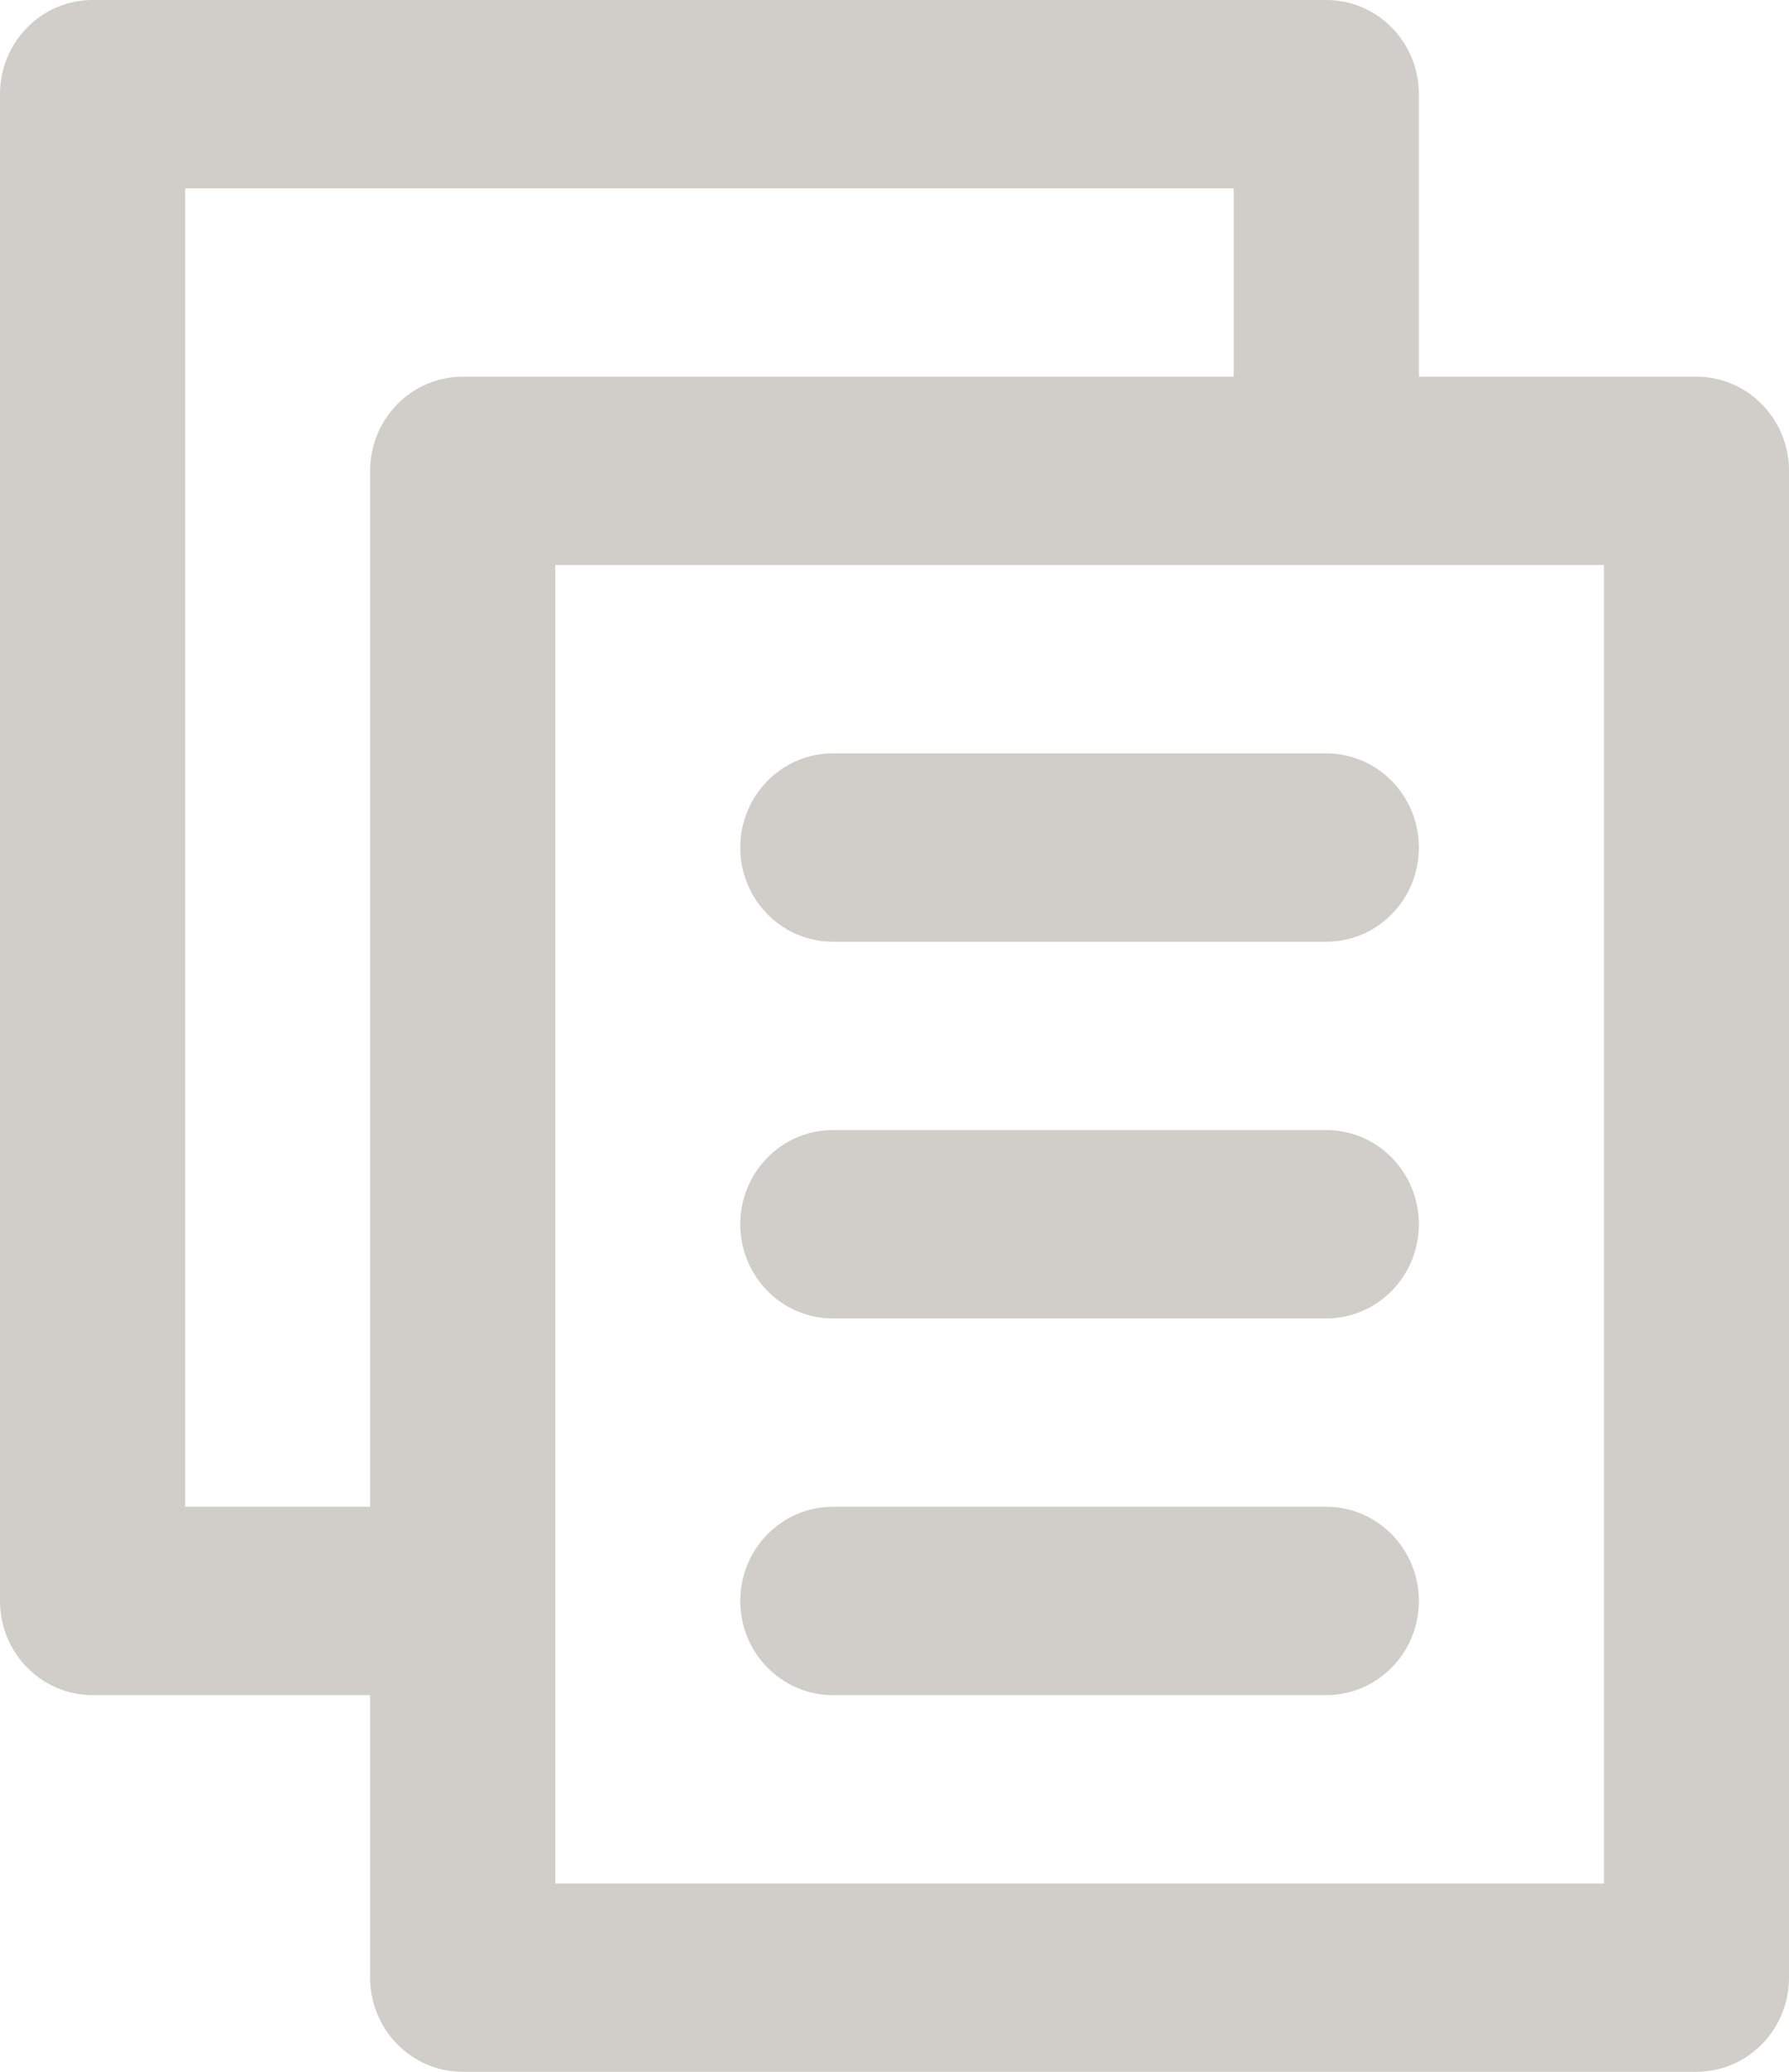 <?xml version="1.0" encoding="UTF-8"?>
<svg width="19px" height="22px" viewBox="0 0 19 22" version="1.1" xmlns="http://www.w3.org/2000/svg" xmlns:xlink="http://www.w3.org/1999/xlink">
    <!-- Generator: Sketch 48.1 (47250) - http://www.bohemiancoding.com/sketch -->
    <title>copy</title>
    <desc>Created with Sketch.</desc>
    <defs></defs>
    <g id="Page-1" stroke="none" stroke-width="1" fill="none" fill-rule="evenodd">
        <g id="copy" fill="#D1CDC9" fill-rule="nonzero">
            <g id="Ð“Ð»Ð°Ð²Ð½Ð°Ñ-Clipped">
                <g id="Ð“Ð»Ð°Ð²Ð½Ð°Ñ">
                    <g id="Ð¨Ð°Ð¿ÐºÐ°">
                        <g id="ÐšÐ°Ñ‚Ð°Ð»Ð¾Ð³">
                            <g id="copy">
                                <g id="Group">
                                    <g id="Vector">
                                        <g id="path1_fill-link">
                                            <path d="M0.983,18 L3.931,18 L3.931,21 C3.931,21.552 4.371,22 4.914,22 L18.017,22 C18.56,22 19,21.552 19,21 L19,5 C19,4.448 18.56,4 18.017,4 L15.069,4 L15.069,1 C15.069,0.448 14.629,0 14.086,0 L0.983,0 C0.44,0 0,0.448 0,1 L0,17 C0,17.552 0.44,18 0.983,18 Z M17.035,20 L5.897,20 L5.897,6 L17.035,6 L17.035,20 Z M1.966,2 L13.103,2 L13.103,4 L4.914,4 C4.371,4 3.931,4.448 3.931,5 L3.931,16 L1.966,16 L1.966,2 Z" id="path1_fill"></path>
                                        </g>
                                    </g>
                                    <g id="Vector" transform="translate(7, 8)">
                                        <g id="path2_fill-link" transform="translate(0.862, 0)">
                                            <path d="M0.983,0 C0.44,0 0,0.448 0,1 C0,1.552 0.44,2 0.983,2 L6.224,2 C6.767,2 7.207,1.552 7.207,1 C7.207,0.448 6.767,0 6.224,0 L0.983,0 Z" id="path2_fill"></path>
                                        </g>
                                    </g>
                                    <g id="Vector" transform="translate(7, 12)">
                                        <g id="path3_fill-link" transform="translate(0.862, 0)">
                                            <path d="M6.224,0 L0.983,0 C0.44,0 0,0.448 0,1 C0,1.552 0.44,2 0.983,2 L6.224,2 C6.767,2 7.207,1.552 7.207,1 C7.207,0.448 6.767,0 6.224,0 Z" id="path3_fill"></path>
                                        </g>
                                    </g>
                                    <g id="Vector" transform="translate(7, 16)">
                                        <g id="path3_fill-link" transform="translate(0.862, 0)">
                                            <path d="M6.224,0 L0.983,0 C0.44,0 0,0.448 0,1 C0,1.552 0.44,2 0.983,2 L6.224,2 C6.767,2 7.207,1.552 7.207,1 C7.207,0.448 6.767,0 6.224,0 Z" id="path3_fill"></path>
                                        </g>
                                    </g>
                                </g>
                            </g>
                        </g>
                    </g>
                </g>
            </g>
        </g>
    </g>
</svg>